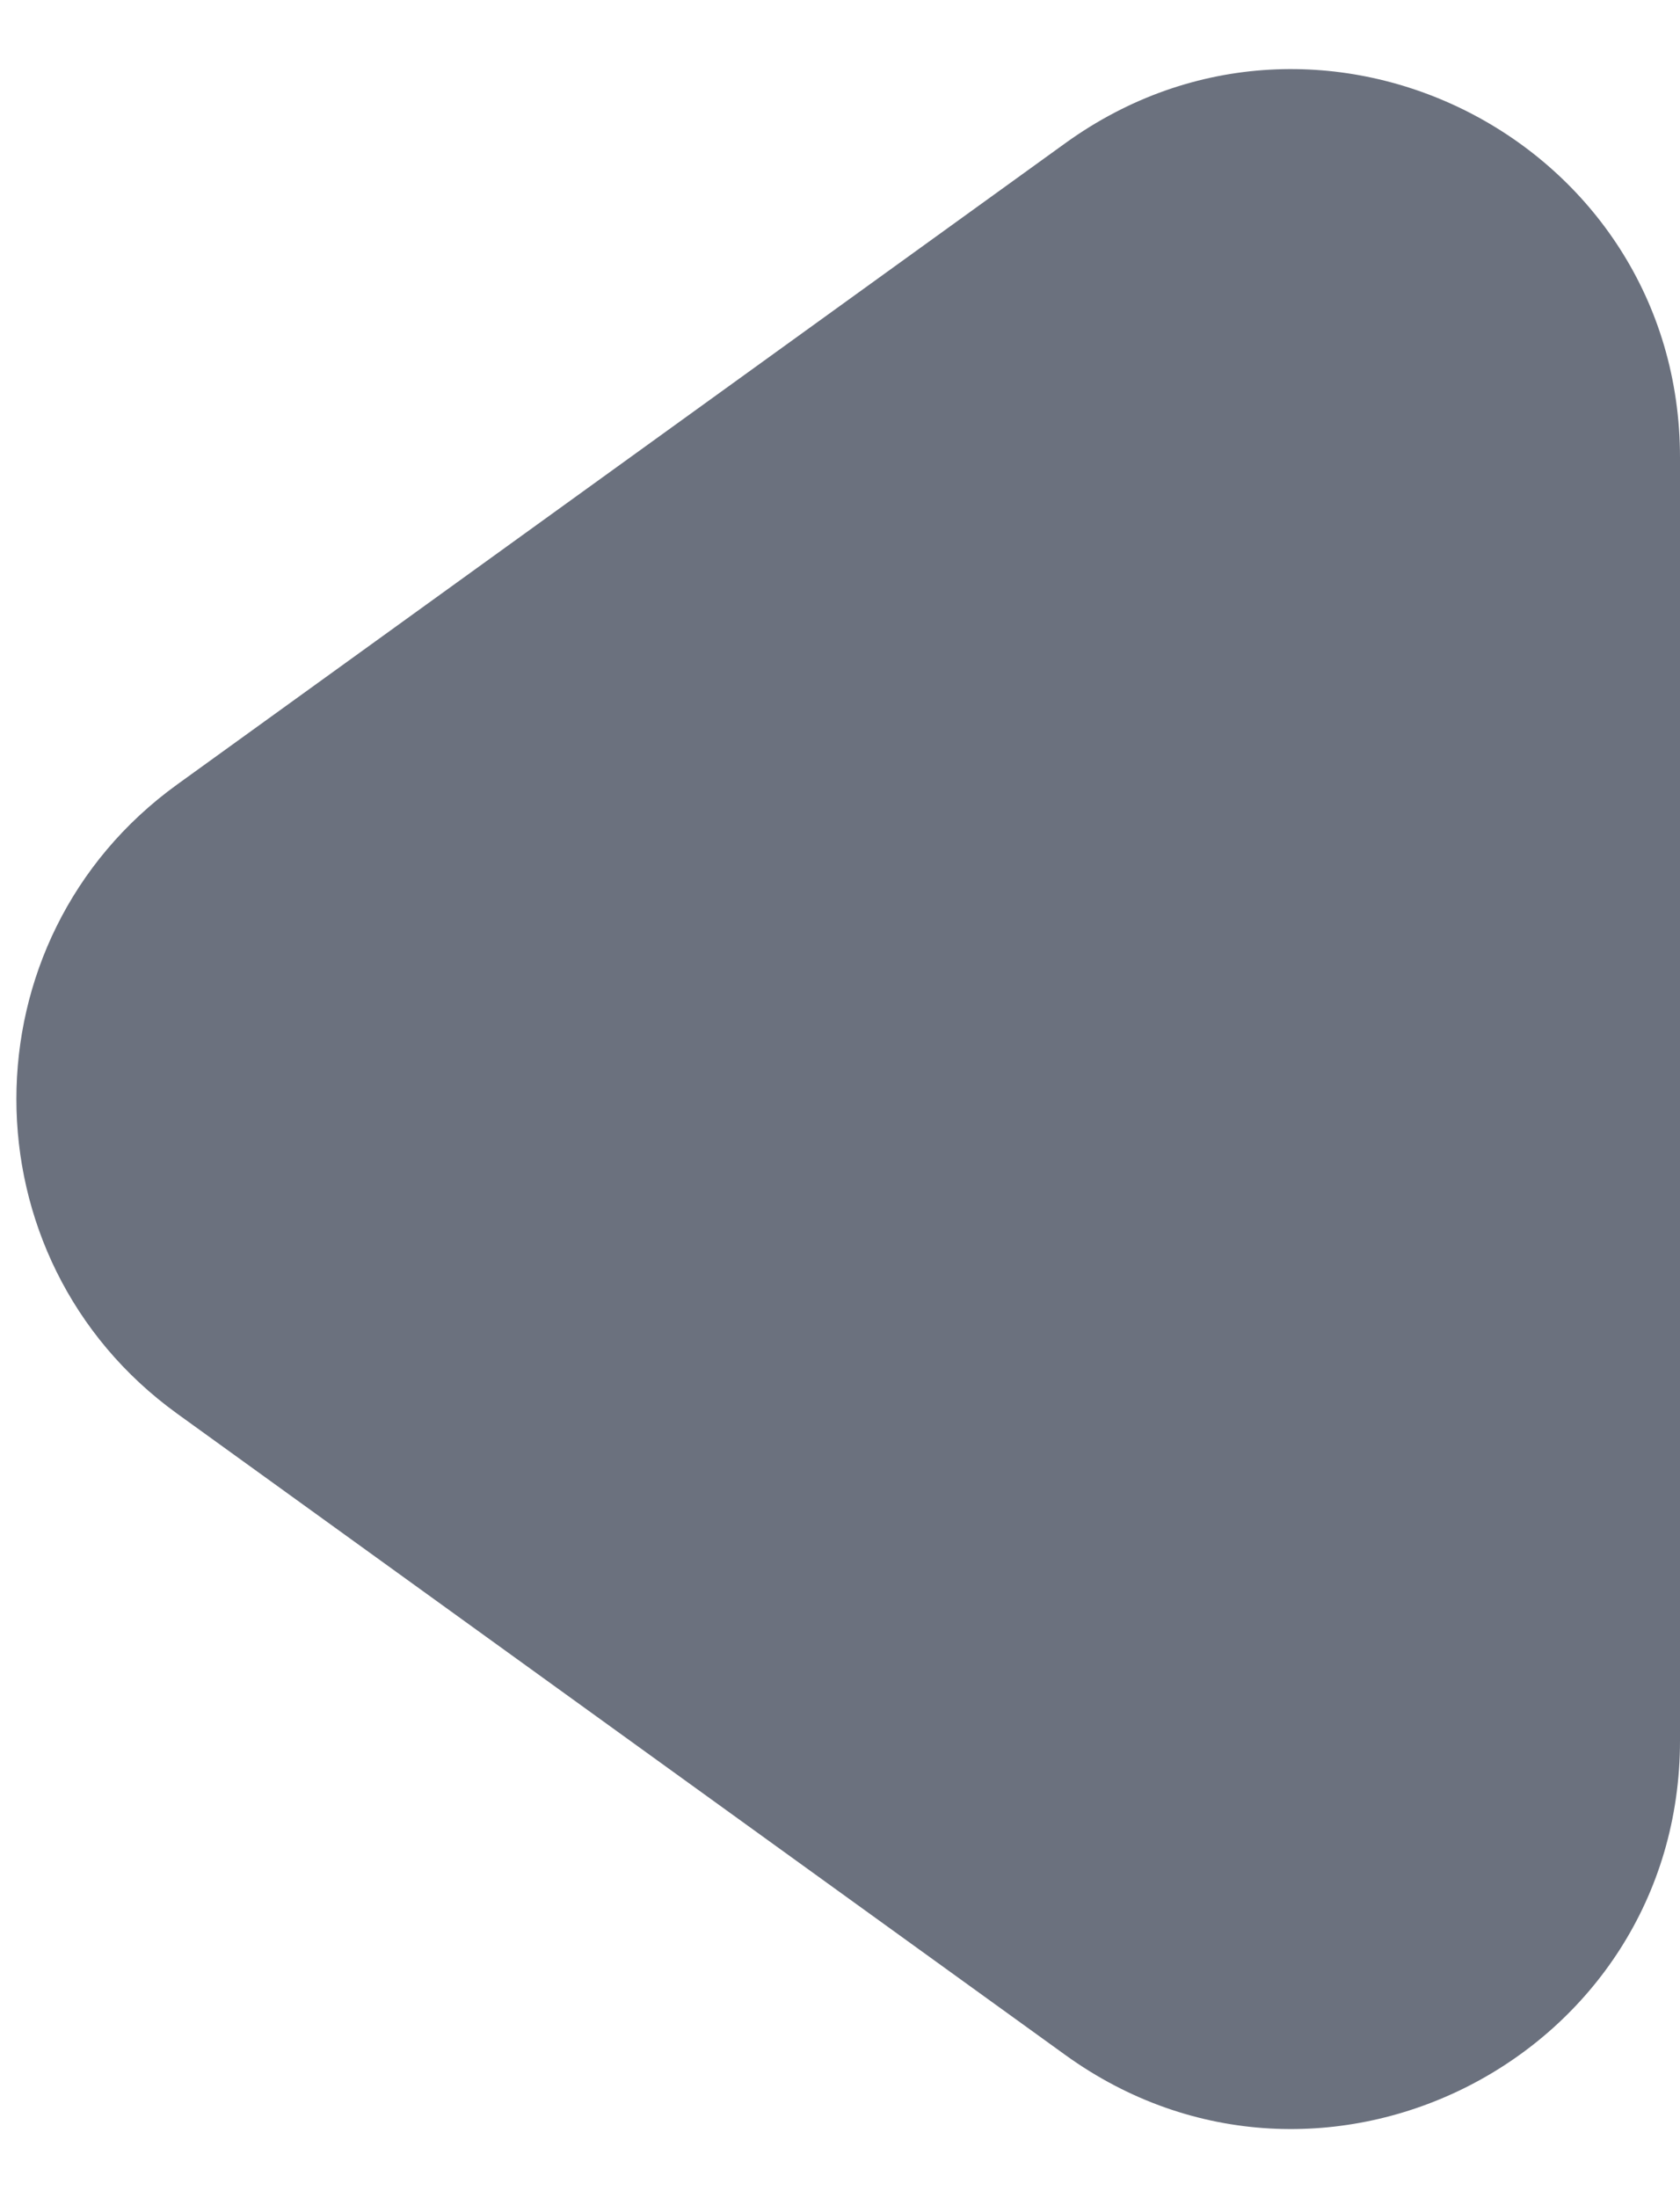 <svg width="13" height="17" viewBox="0 0 13 17" fill="none" xmlns="http://www.w3.org/2000/svg">
<path d="M1.371 10.933C-0.288 9.735 -0.288 7.265 1.371 6.067L8.244 1.107C10.229 -0.325 13 1.093 13 3.539L13 13.461C13 15.907 10.229 17.325 8.244 15.893L1.371 10.933Z" fill="#6B717E"/>
</svg>
